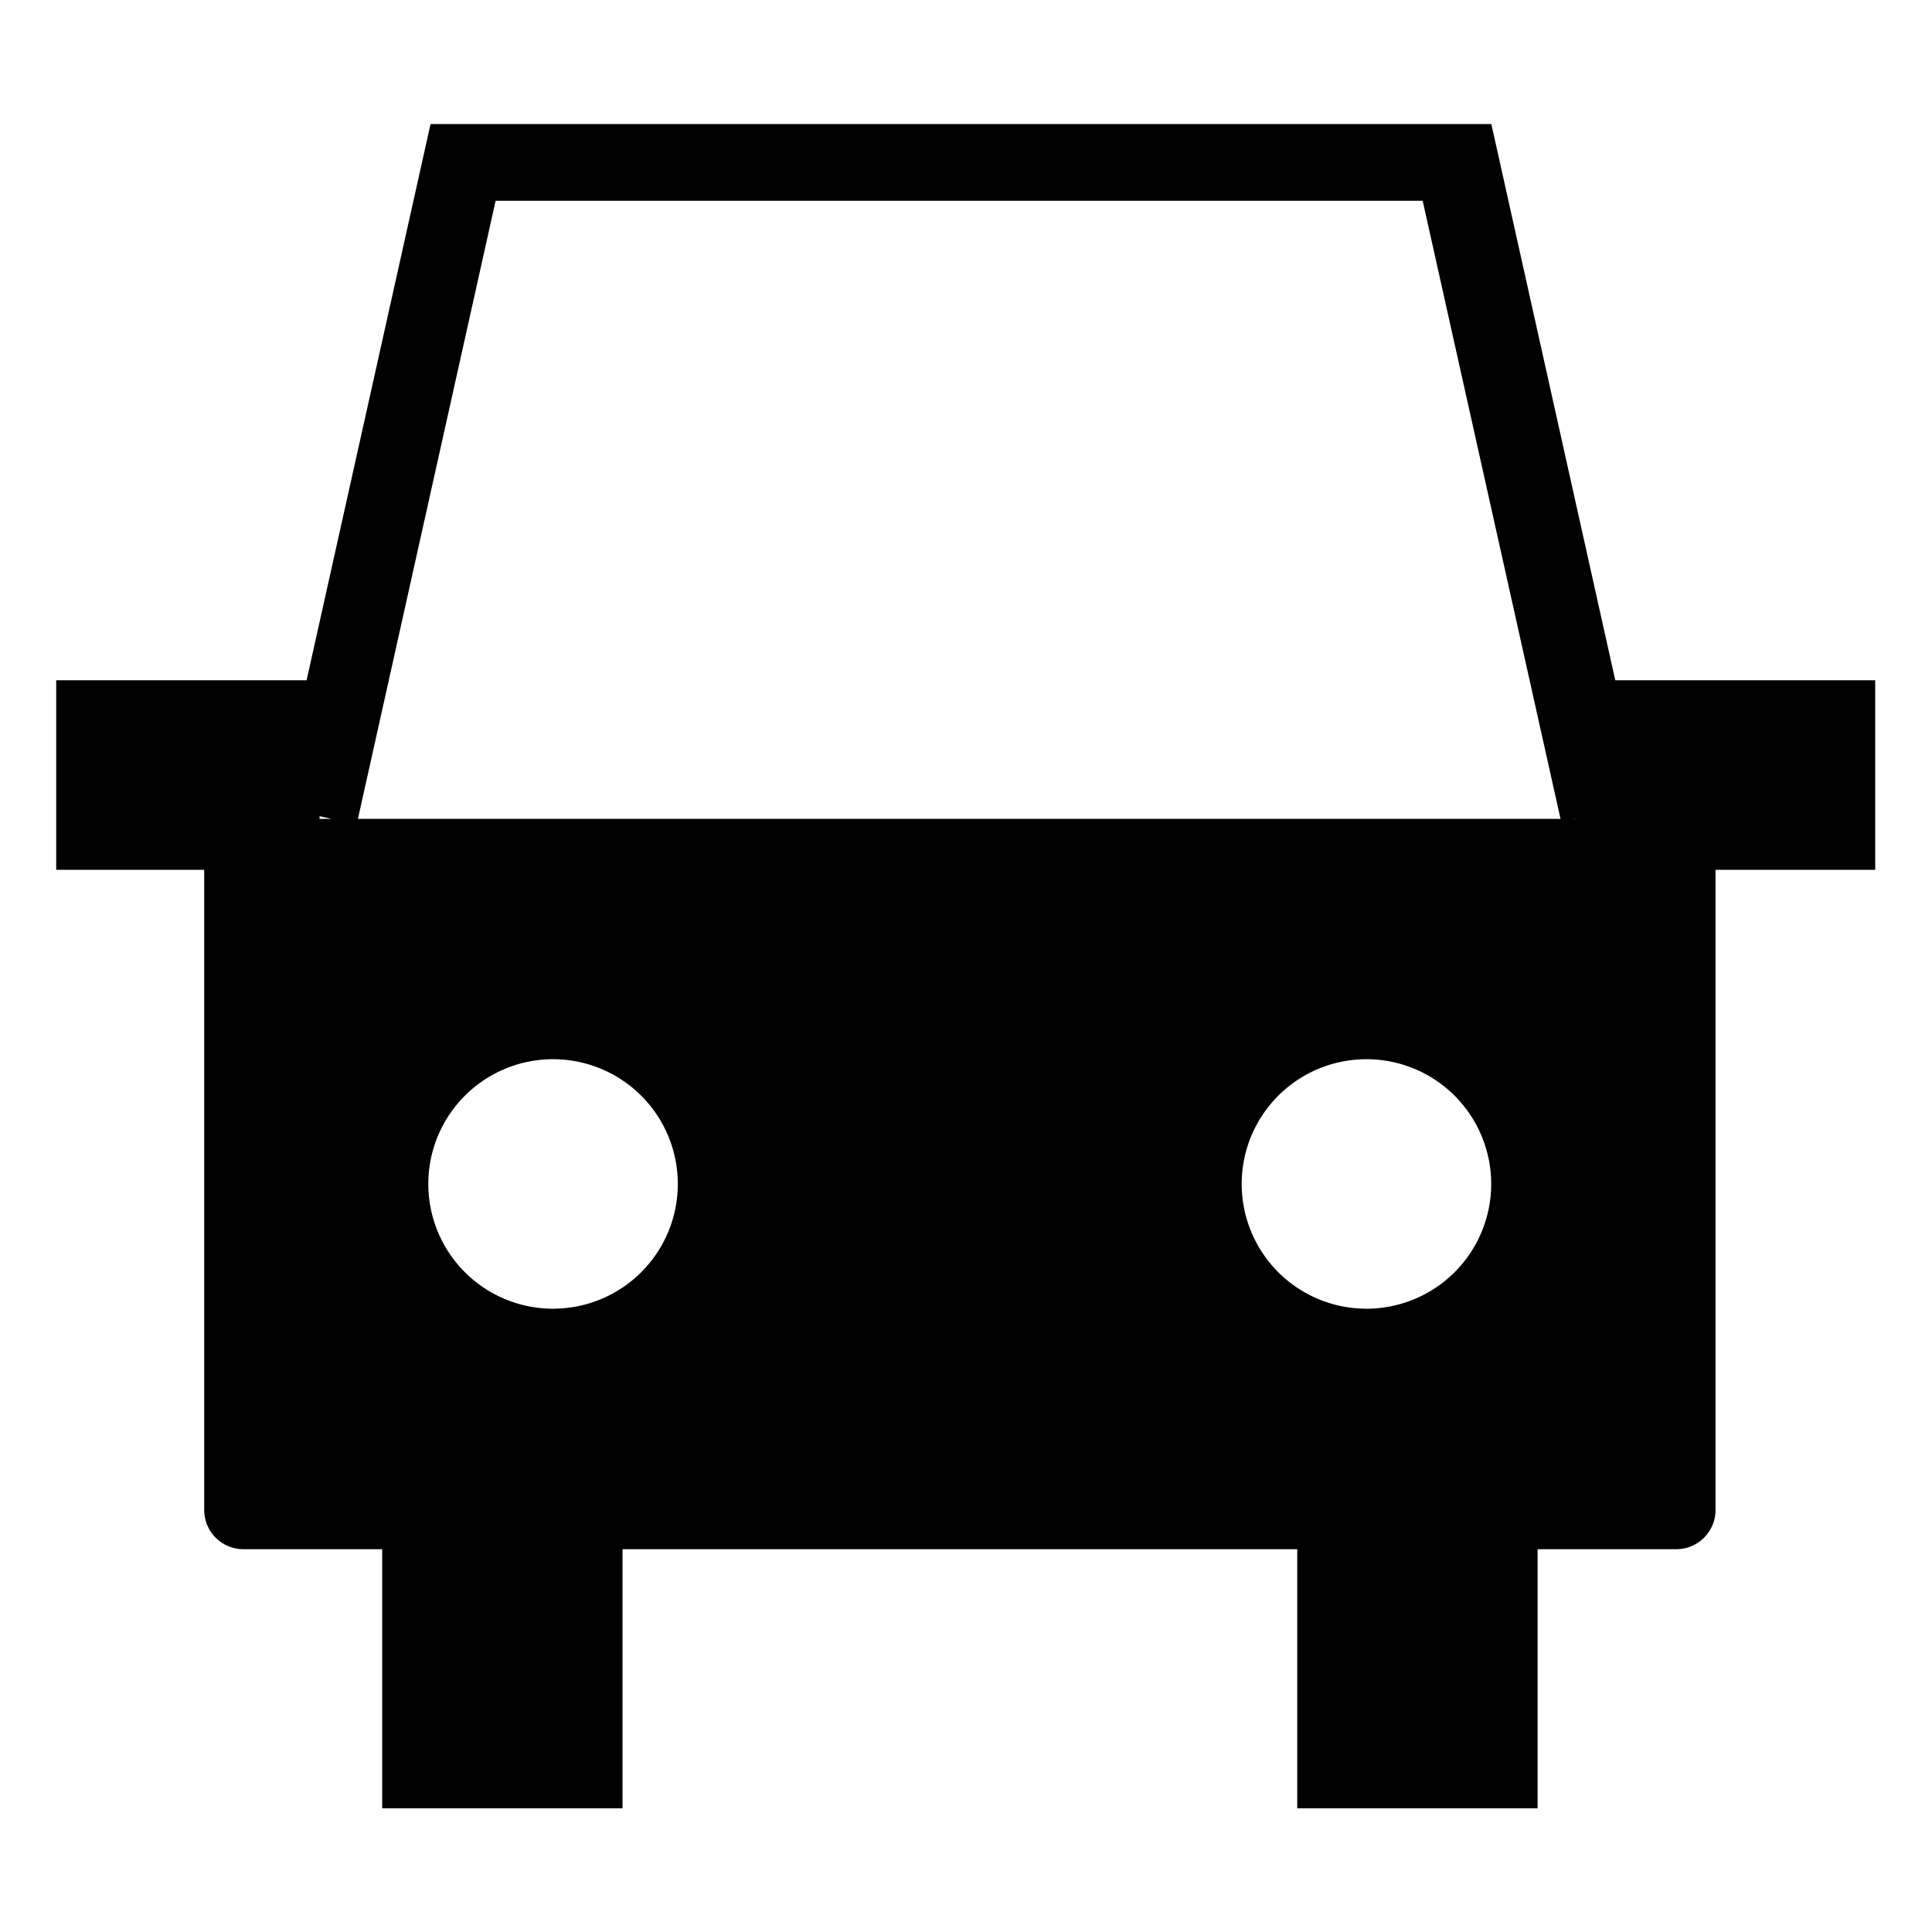 <?xml version="1.0" encoding="UTF-8" standalone="no"?>
<svg
   xmlns:dc="http://purl.org/dc/elements/1.1/"
   xmlns:cc="http://creativecommons.org/ns#"
   xmlns:rdf="http://www.w3.org/1999/02/22-rdf-syntax-ns#"
   xmlns:svg="http://www.w3.org/2000/svg"
   xmlns="http://www.w3.org/2000/svg"
   width="20"
   height="20"
   viewBox="0 0 20 20"
   version="1.1"
   id="svg2742">
  <defs
     id="defs2736" />
  <g
     id="layer1"
     transform="matrix(0.771,0,0,0.771,145.287,-39.08)">
    <g
       id="g2691"
       transform="translate(-129.391,57.555)" />
    <path
       style="opacity:1;fill:#000000;fill-opacity:1;stroke:none;stroke-width:0.929;stroke-linecap:round;stroke-linejoin:miter;stroke-miterlimit:4;stroke-dasharray:none;stroke-dashoffset:0;stroke-opacity:1;paint-order:normal"
       d="m -182.659,52.353 -1.664,7.468 h -3.362 v 2.545 h 1.987 v 8.594 c 0,0.292 0.235,0.528 0.528,0.528 h 1.862 v 3.479 h 3.227 v -3.479 h 9.059 v 3.479 h 3.227 v -3.479 h 1.861 c 0.292,0 0.528,-0.235 0.528,-0.528 v -8.594 h 2.144 V 59.821 h -3.49 l -1.664,-7.468 z m 0.874,1.03 h 12.447 l 1.851,8.299 h -16.147 z m -2.364,8.263 0.16,0.036 h -0.16 z m 16.857,0.032 10e-4,0.004 h -0.021 z m -13.722,3.231 a 1.675,1.675 0 0 1 1.675,1.675 1.675,1.675 0 0 1 -1.675,1.675 1.675,1.675 0 0 1 -1.675,-1.675 1.675,1.675 0 0 1 1.675,-1.675 z m 10.921,0 a 1.675,1.675 0 0 1 1.675,1.675 1.675,1.675 0 0 1 -1.675,1.675 1.675,1.675 0 0 1 -1.675,-1.675 1.675,1.675 0 0 1 1.675,-1.675 z"
       id="rect2667" />
  </g>
</svg>
